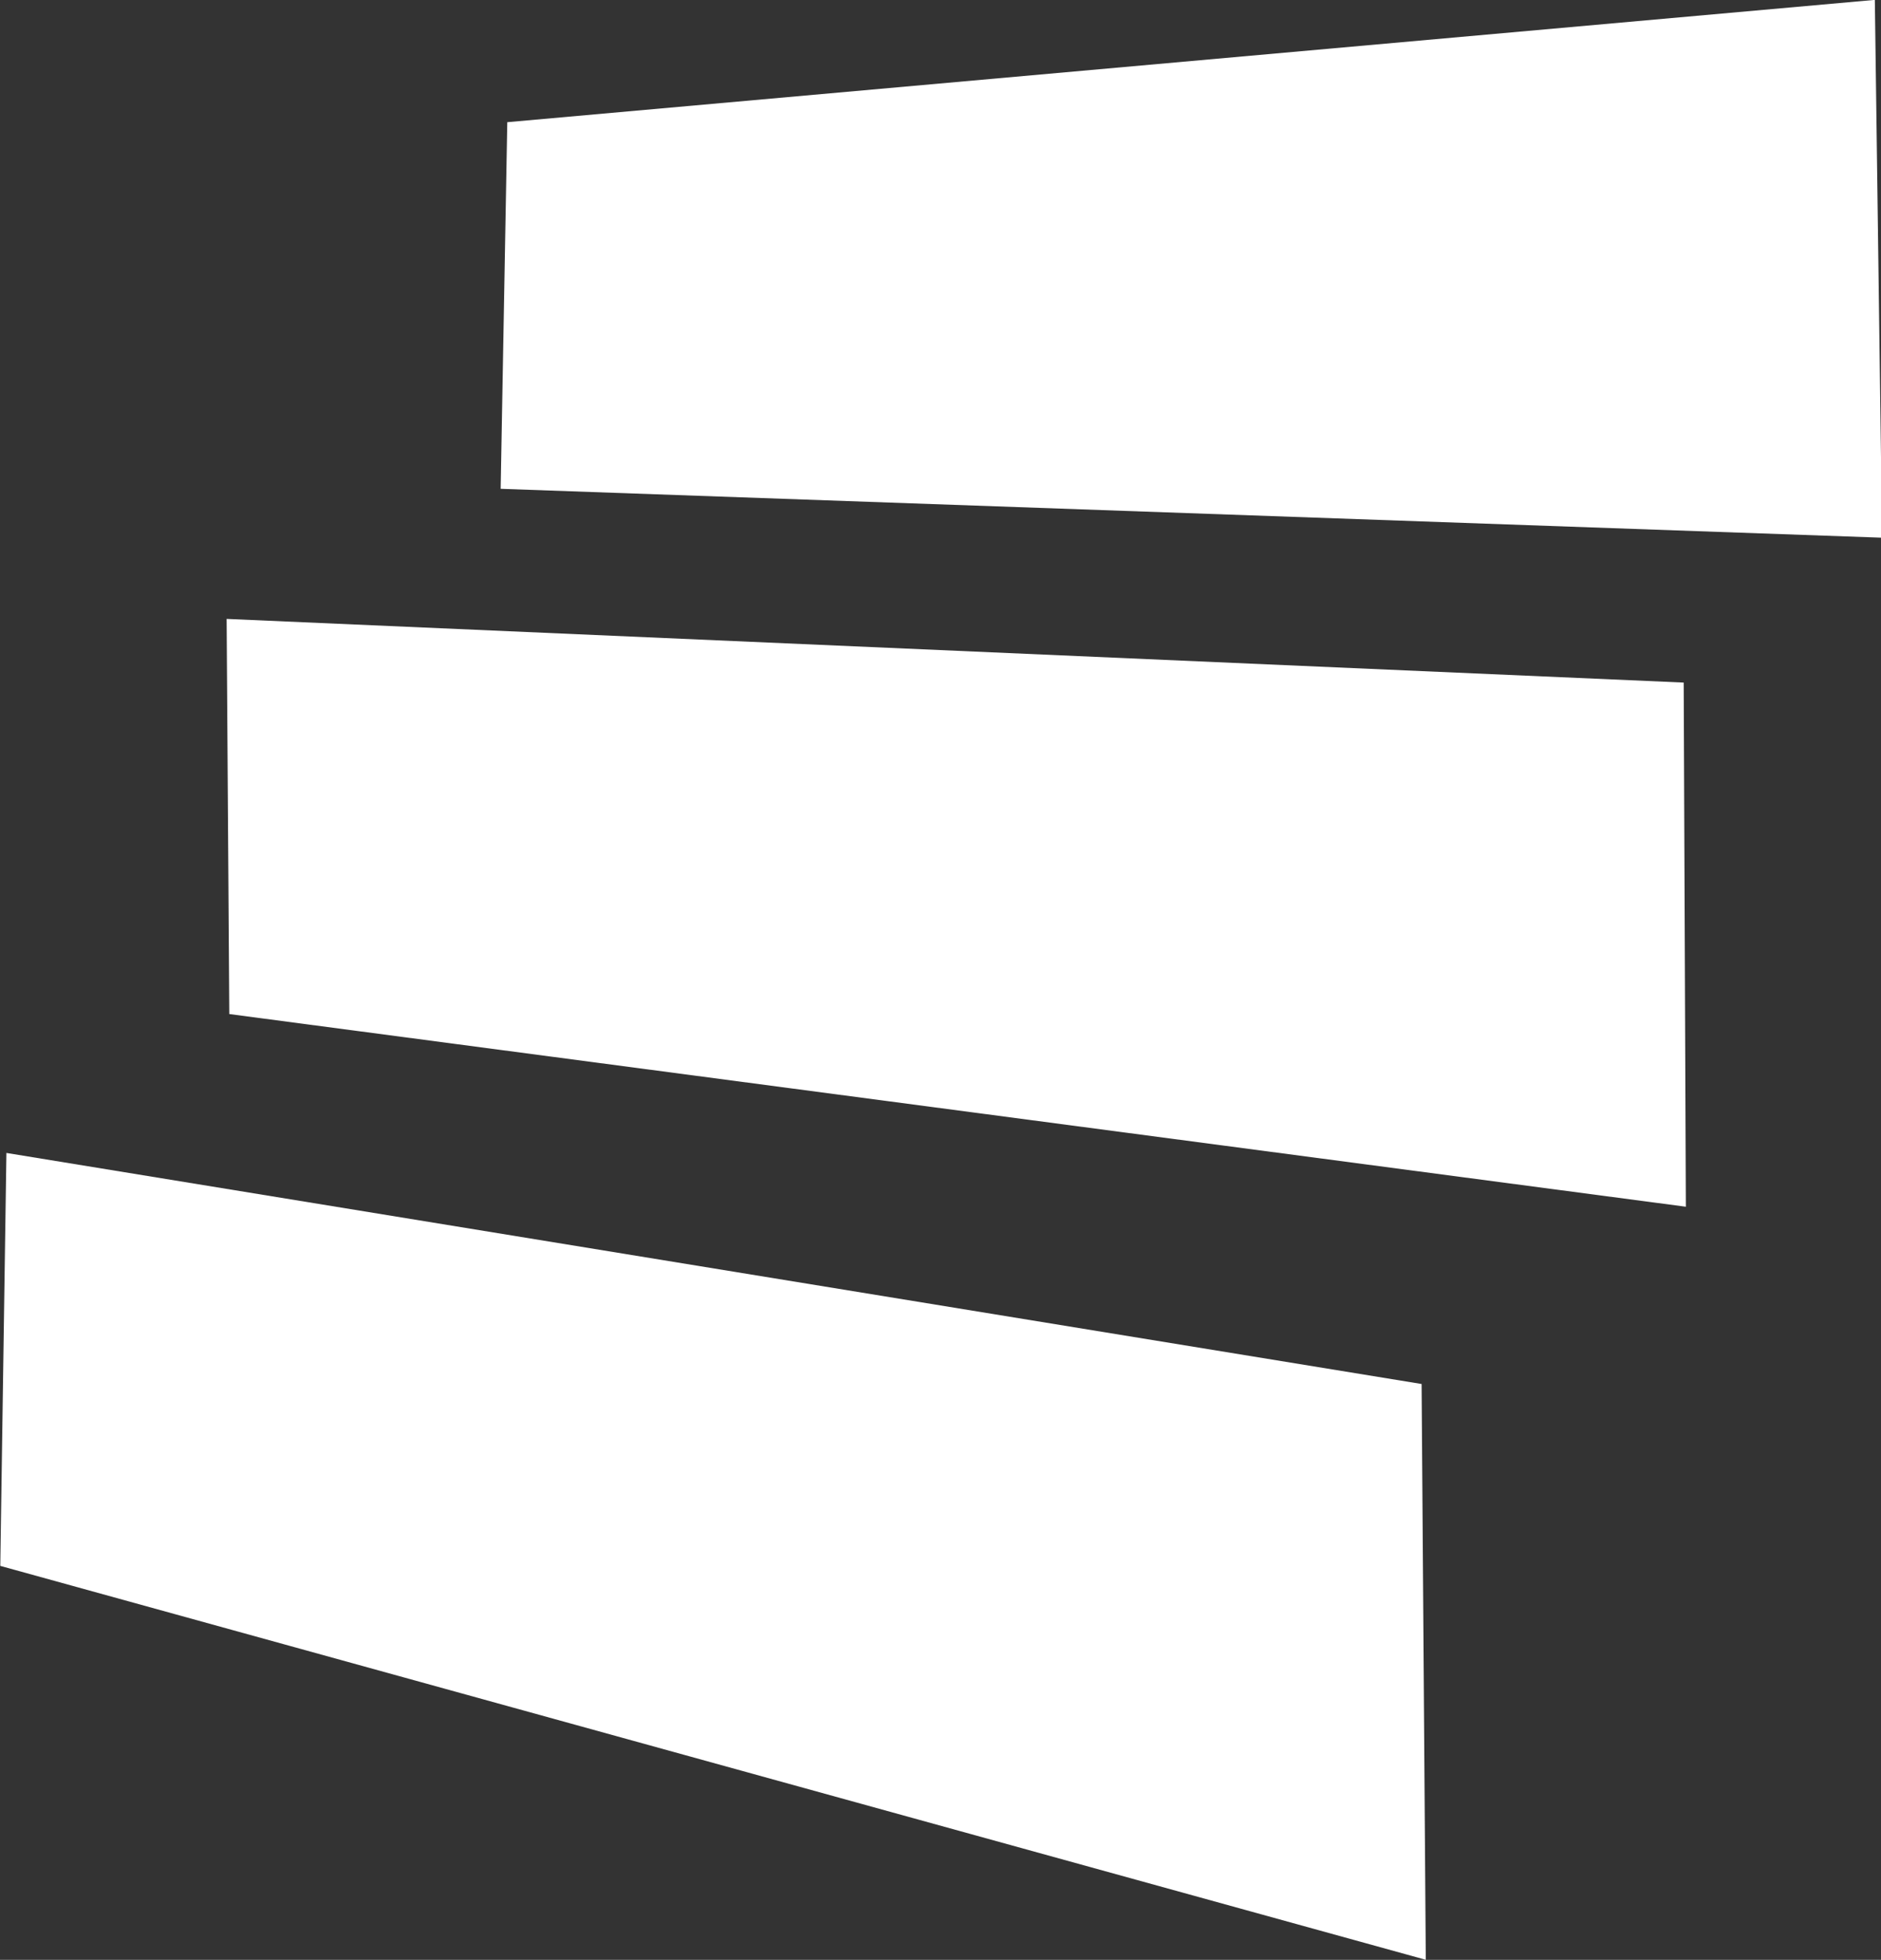 <?xml version="1.0" encoding="UTF-8" standalone="no"?>
<!-- Created with Inkscape (http://www.inkscape.org/) -->

<svg
   xmlns:dc="http://purl.org/dc/elements/1.1/"
   xmlns:cc="http://creativecommons.org/ns#"
   xmlns:rdf="http://www.w3.org/1999/02/22-rdf-syntax-ns#"
   xmlns:svg="http://www.w3.org/2000/svg"
   xmlns="http://www.w3.org/2000/svg"
   xmlns:sodipodi="http://sodipodi.sourceforge.net/DTD/sodipodi-0.dtd"
   xmlns:inkscape="http://www.inkscape.org/namespaces/inkscape"
   width="43.597mm"
   height="45.425mm"
   viewBox="0 0 43.597 45.425"
   version="1.1"
   id="svg43"
   inkscape:version="0.92.3 (unknown)"
   sodipodi:docname="shield-white.svg">
  <rect x="0" y="0" width="43.597" height="45.425" fill="#333333" stroke="none"/>
  <defs
     id="defs37" />
  <sodipodi:namedview
     id="base"
     pagecolor="#ffffff"
     bordercolor="#666666"
     borderopacity="1.0"
     inkscape:pageopacity="0.0"
     inkscape:pageshadow="2"
     inkscape:zoom="1.4"
     inkscape:cx="24.96069"
     inkscape:cy="47.385415"
     inkscape:document-units="mm"
     inkscape:current-layer="g76"
     showgrid="false"
     fit-margin-top="0"
     fit-margin-left="0"
     fit-margin-right="0"
     fit-margin-bottom="0"
     inkscape:window-width="1366"
     inkscape:window-height="747"
     inkscape:window-x="0"
     inkscape:window-y="21"
     inkscape:window-maximized="1" />
  <g
     inkscape:label="Camada 1"
     inkscape:groupmode="layer"
     id="layer1"
     transform="translate(99.057,-120.829)">
    <g
       id="g76">
      <g
         inkscape:export-ydpi="96"
         inkscape:export-xdpi="96"
         inkscape:export-filename="/home/aleckyann/Área de Trabalho/INPI/wolko-logo.png"
         transform="matrix(0.771,0,0,0.772,-113.761,-205.685)"
         id="g27"
         style="fill:#ffffff">
        <g
           id="g4822"
           transform="translate(-250.843,-18.939)"
           style="fill:#ffffff">
          <path
             sodipodi:nodetypes="ccccc"
             inkscape:connector-curvature="0"
             id="path4787-6"
             d="m 284.965,456.56 0.199,-11.007 41.111,-3.672 0.218,16.147 z"
             style="fill:#ffffff;fill-opacity:1" />
          <path
             sodipodi:nodetypes="ccccc"
             inkscape:connector-curvature="0"
             id="path4789-7"
             d="m 269.923,488.897 0.184,-12.398 42.543,6.937 0.126,17.287 z"
             style="fill:#ffffff;fill-opacity:1" />
          <path
             sodipodi:nodetypes="ccccc"
             inkscape:connector-curvature="0"
             id="path4791-5"
             d="m 276.807,472.329 -0.08,-11.863 43.802,1.911 0.065,15.737 z"
             style="fill:#ffffff;fill-opacity:1" />
        </g>
      </g>
    </g>
  </g>
</svg>

